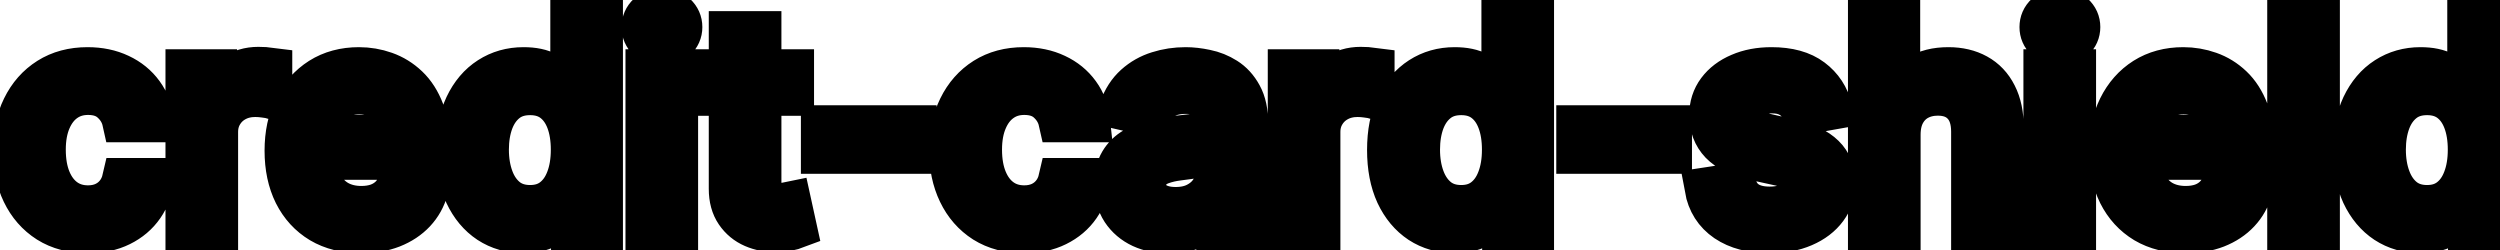 <svg viewBox="0 0 120 12" fill="none" stroke-width="2" stroke="currentColor" aria-hidden="true">
  <path d="M4.216 11.154C3.477 11.154 2.84 10.987 2.307 10.652C1.777 10.314 1.369 9.848 1.084 9.255C0.799 8.662 0.656 7.982 0.656 7.217C0.656 6.441 0.802 5.757 1.094 5.163C1.385 4.567 1.796 4.101 2.327 3.766C2.857 3.432 3.482 3.264 4.201 3.264C4.781 3.264 5.298 3.372 5.752 3.587C6.206 3.799 6.572 4.098 6.851 4.482C7.133 4.867 7.3 5.316 7.353 5.83H5.906C5.827 5.472 5.644 5.163 5.359 4.905C5.078 4.646 4.7 4.517 4.226 4.517C3.812 4.517 3.449 4.626 3.137 4.845C2.829 5.061 2.589 5.369 2.416 5.77C2.244 6.168 2.158 6.638 2.158 7.182C2.158 7.739 2.242 8.219 2.411 8.624C2.58 9.028 2.819 9.341 3.127 9.563C3.439 9.785 3.805 9.896 4.226 9.896C4.508 9.896 4.763 9.845 4.991 9.742C5.223 9.636 5.417 9.485 5.573 9.29C5.732 9.094 5.843 8.859 5.906 8.584H7.353C7.3 9.078 7.139 9.518 6.871 9.906C6.602 10.294 6.243 10.599 5.792 10.821C5.344 11.043 4.819 11.154 4.216 11.154ZM8.943 11V3.364H10.379V4.577H10.459C10.598 4.166 10.844 3.843 11.195 3.607C11.549 3.369 11.95 3.249 12.398 3.249C12.491 3.249 12.6 3.253 12.726 3.259C12.855 3.266 12.956 3.274 13.029 3.284V4.706C12.97 4.689 12.864 4.671 12.711 4.651C12.559 4.628 12.406 4.616 12.254 4.616C11.902 4.616 11.589 4.691 11.314 4.84C11.042 4.986 10.827 5.19 10.668 5.452C10.509 5.71 10.429 6.005 10.429 6.337V11H8.943ZM17.334 11.154C16.581 11.154 15.933 10.993 15.39 10.672C14.849 10.347 14.432 9.891 14.137 9.305C13.845 8.715 13.699 8.024 13.699 7.232C13.699 6.449 13.845 5.76 14.137 5.163C14.432 4.567 14.843 4.101 15.37 3.766C15.9 3.432 16.52 3.264 17.229 3.264C17.66 3.264 18.078 3.335 18.482 3.478C18.886 3.62 19.249 3.844 19.571 4.149C19.892 4.454 20.146 4.85 20.331 5.337C20.517 5.821 20.61 6.41 20.61 7.102V7.629H14.539V6.516H19.153C19.153 6.125 19.073 5.778 18.914 5.477C18.755 5.172 18.532 4.931 18.243 4.756C17.958 4.58 17.623 4.492 17.239 4.492C16.821 4.492 16.457 4.595 16.145 4.8C15.837 5.003 15.598 5.268 15.429 5.596C15.264 5.921 15.181 6.274 15.181 6.655V7.525C15.181 8.035 15.27 8.469 15.449 8.827C15.632 9.185 15.885 9.459 16.21 9.648C16.535 9.833 16.914 9.926 17.348 9.926C17.63 9.926 17.887 9.886 18.119 9.807C18.351 9.724 18.552 9.601 18.721 9.439C18.89 9.277 19.019 9.076 19.108 8.837L20.515 9.091C20.403 9.505 20.2 9.868 19.909 10.18C19.62 10.488 19.258 10.728 18.82 10.901C18.386 11.07 17.89 11.154 17.334 11.154ZM25.118 11.149C24.501 11.149 23.951 10.992 23.467 10.677C22.987 10.359 22.609 9.906 22.334 9.32C22.062 8.73 21.926 8.022 21.926 7.197C21.926 6.371 22.064 5.665 22.339 5.079C22.617 4.492 22.998 4.043 23.482 3.732C23.966 3.42 24.515 3.264 25.128 3.264C25.602 3.264 25.983 3.344 26.271 3.503C26.563 3.659 26.788 3.841 26.947 4.05C27.11 4.259 27.236 4.442 27.325 4.602H27.415V0.818H28.901V11H27.449V9.812H27.325C27.236 9.974 27.106 10.16 26.937 10.369C26.772 10.577 26.543 10.76 26.251 10.915C25.96 11.071 25.582 11.149 25.118 11.149ZM25.446 9.881C25.873 9.881 26.235 9.769 26.53 9.543C26.828 9.315 27.053 8.998 27.206 8.594C27.362 8.189 27.439 7.719 27.439 7.182C27.439 6.652 27.363 6.188 27.211 5.79C27.058 5.392 26.835 5.082 26.54 4.86C26.245 4.638 25.88 4.527 25.446 4.527C24.998 4.527 24.625 4.643 24.327 4.875C24.029 5.107 23.804 5.424 23.651 5.825C23.502 6.226 23.427 6.678 23.427 7.182C23.427 7.692 23.504 8.151 23.656 8.559C23.808 8.967 24.034 9.29 24.332 9.528C24.634 9.764 25.005 9.881 25.446 9.881ZM31.023 11V3.364H32.509V11H31.023ZM31.773 2.185C31.515 2.185 31.293 2.099 31.107 1.927C30.925 1.751 30.834 1.542 30.834 1.3C30.834 1.055 30.925 0.846 31.107 0.674C31.293 0.498 31.515 0.411 31.773 0.411C32.032 0.411 32.252 0.498 32.435 0.674C32.62 0.846 32.713 1.055 32.713 1.3C32.713 1.542 32.62 1.751 32.435 1.927C32.252 2.099 32.032 2.185 31.773 2.185ZM38.074 3.364V4.557H33.903V3.364H38.074ZM35.021 1.534H36.508V8.758C36.508 9.046 36.551 9.263 36.637 9.409C36.723 9.552 36.834 9.649 36.97 9.702C37.109 9.752 37.26 9.777 37.422 9.777C37.542 9.777 37.646 9.769 37.736 9.752C37.825 9.736 37.895 9.722 37.944 9.712L38.213 10.94C38.127 10.973 38.004 11.007 37.845 11.04C37.686 11.076 37.487 11.096 37.248 11.099C36.857 11.106 36.493 11.037 36.155 10.891C35.817 10.745 35.543 10.519 35.334 10.214C35.126 9.91 35.021 9.527 35.021 9.066V1.534ZM43.958 6.053V7.341H39.443V6.053H43.958ZM49.155 11.154C48.416 11.154 47.78 10.987 47.246 10.652C46.716 10.314 46.308 9.848 46.023 9.255C45.738 8.662 45.596 7.982 45.596 7.217C45.596 6.441 45.742 5.757 46.033 5.163C46.325 4.567 46.736 4.101 47.266 3.766C47.797 3.432 48.421 3.264 49.14 3.264C49.721 3.264 50.237 3.372 50.692 3.587C51.146 3.799 51.512 4.098 51.79 4.482C52.072 4.867 52.239 5.316 52.292 5.83H50.846C50.766 5.472 50.584 5.163 50.299 4.905C50.017 4.646 49.639 4.517 49.165 4.517C48.751 4.517 48.388 4.626 48.077 4.845C47.768 5.061 47.528 5.369 47.356 5.77C47.183 6.168 47.097 6.638 47.097 7.182C47.097 7.739 47.182 8.219 47.351 8.624C47.52 9.028 47.758 9.341 48.067 9.563C48.378 9.785 48.744 9.896 49.165 9.896C49.447 9.896 49.702 9.845 49.931 9.742C50.163 9.636 50.357 9.485 50.513 9.29C50.672 9.094 50.783 8.859 50.846 8.584H52.292C52.239 9.078 52.079 9.518 51.81 9.906C51.542 10.294 51.182 10.599 50.731 10.821C50.284 11.043 49.759 11.154 49.155 11.154ZM56.104 11.169C55.62 11.169 55.183 11.079 54.792 10.901C54.401 10.718 54.091 10.455 53.862 10.11C53.637 9.765 53.524 9.343 53.524 8.842C53.524 8.411 53.607 8.057 53.773 7.778C53.938 7.5 54.162 7.28 54.444 7.117C54.726 6.955 55.041 6.832 55.389 6.749C55.736 6.666 56.091 6.603 56.452 6.56C56.91 6.507 57.281 6.464 57.566 6.431C57.851 6.395 58.058 6.337 58.188 6.257C58.317 6.178 58.381 6.048 58.381 5.869V5.835C58.381 5.4 58.259 5.064 58.014 4.825C57.772 4.587 57.41 4.467 56.93 4.467C56.429 4.467 56.035 4.578 55.746 4.8C55.461 5.019 55.264 5.263 55.155 5.531L53.758 5.213C53.923 4.749 54.166 4.375 54.484 4.089C54.805 3.801 55.175 3.592 55.592 3.463C56.01 3.33 56.449 3.264 56.91 3.264C57.215 3.264 57.538 3.301 57.879 3.374C58.224 3.443 58.545 3.572 58.844 3.761C59.145 3.95 59.392 4.22 59.584 4.572C59.777 4.92 59.873 5.372 59.873 5.929V11H58.421V9.956H58.361C58.265 10.148 58.121 10.337 57.929 10.523C57.737 10.708 57.49 10.863 57.188 10.985C56.887 11.108 56.525 11.169 56.104 11.169ZM56.428 9.976C56.839 9.976 57.19 9.895 57.481 9.732C57.776 9.57 58 9.358 58.153 9.096C58.309 8.831 58.386 8.547 58.386 8.246V7.261C58.333 7.314 58.231 7.364 58.078 7.411C57.929 7.454 57.758 7.492 57.566 7.525C57.374 7.555 57.187 7.583 57.004 7.609C56.822 7.633 56.669 7.652 56.547 7.669C56.258 7.705 55.995 7.767 55.756 7.853C55.521 7.939 55.332 8.063 55.19 8.226C55.05 8.385 54.981 8.597 54.981 8.862C54.981 9.23 55.117 9.509 55.389 9.697C55.66 9.883 56.007 9.976 56.428 9.976ZM61.853 11V3.364H63.29V4.577H63.369C63.508 4.166 63.754 3.843 64.105 3.607C64.46 3.369 64.861 3.249 65.308 3.249C65.401 3.249 65.51 3.253 65.636 3.259C65.765 3.266 65.867 3.274 65.939 3.284V4.706C65.88 4.689 65.774 4.671 65.621 4.651C65.469 4.628 65.316 4.616 65.164 4.616C64.813 4.616 64.499 4.691 64.224 4.84C63.953 4.986 63.737 5.19 63.578 5.452C63.419 5.71 63.339 6.005 63.339 6.337V11H61.853ZM69.811 11.149C69.195 11.149 68.644 10.992 68.16 10.677C67.68 10.359 67.302 9.906 67.027 9.32C66.755 8.73 66.619 8.022 66.619 7.197C66.619 6.371 66.757 5.665 67.032 5.079C67.31 4.492 67.692 4.043 68.175 3.732C68.659 3.42 69.208 3.264 69.821 3.264C70.295 3.264 70.676 3.344 70.965 3.503C71.256 3.659 71.481 3.841 71.641 4.05C71.803 4.259 71.929 4.442 72.019 4.602H72.108V0.818H73.594V11H72.143V9.812H72.019C71.929 9.974 71.8 10.16 71.631 10.369C71.465 10.577 71.236 10.76 70.945 10.915C70.653 11.071 70.275 11.149 69.811 11.149ZM70.139 9.881C70.567 9.881 70.928 9.769 71.223 9.543C71.521 9.315 71.747 8.998 71.899 8.594C72.055 8.189 72.133 7.719 72.133 7.182C72.133 6.652 72.057 6.188 71.904 5.79C71.752 5.392 71.528 5.082 71.233 4.86C70.938 4.638 70.573 4.527 70.139 4.527C69.692 4.527 69.319 4.643 69.021 4.875C68.722 5.107 68.497 5.424 68.344 5.825C68.195 6.226 68.121 6.678 68.121 7.182C68.121 7.692 68.197 8.151 68.349 8.559C68.502 8.967 68.727 9.29 69.026 9.528C69.327 9.764 69.698 9.881 70.139 9.881ZM80.215 6.053V7.341H75.701V6.053H80.215ZM87.919 5.228L86.572 5.467C86.515 5.294 86.426 5.13 86.303 4.974C86.184 4.819 86.021 4.691 85.816 4.592C85.61 4.492 85.353 4.442 85.045 4.442C84.624 4.442 84.273 4.537 83.991 4.726C83.71 4.911 83.569 5.152 83.569 5.447C83.569 5.702 83.663 5.907 83.852 6.063C84.041 6.219 84.346 6.347 84.767 6.446L85.98 6.724C86.683 6.887 87.206 7.137 87.551 7.475C87.896 7.813 88.068 8.252 88.068 8.793C88.068 9.25 87.935 9.658 87.67 10.016C87.408 10.37 87.042 10.649 86.572 10.851C86.104 11.053 85.562 11.154 84.946 11.154C84.091 11.154 83.393 10.972 82.853 10.607C82.313 10.239 81.981 9.717 81.859 9.041L83.295 8.822C83.385 9.197 83.569 9.48 83.847 9.673C84.126 9.862 84.489 9.956 84.936 9.956C85.423 9.956 85.813 9.855 86.104 9.653C86.396 9.447 86.542 9.197 86.542 8.902C86.542 8.663 86.452 8.463 86.273 8.3C86.098 8.138 85.828 8.015 85.463 7.933L84.17 7.649C83.458 7.487 82.931 7.228 82.589 6.874C82.251 6.519 82.082 6.07 82.082 5.526C82.082 5.076 82.208 4.681 82.46 4.343C82.712 4.005 83.06 3.741 83.504 3.553C83.948 3.36 84.457 3.264 85.03 3.264C85.856 3.264 86.505 3.443 86.979 3.801C87.453 4.156 87.766 4.631 87.919 5.228ZM91.189 6.466V11H89.702V0.818H91.169V4.607H91.263C91.442 4.196 91.716 3.869 92.084 3.627C92.452 3.385 92.932 3.264 93.526 3.264C94.049 3.264 94.507 3.372 94.898 3.587C95.292 3.803 95.597 4.124 95.812 4.552C96.031 4.976 96.141 5.506 96.141 6.143V11H94.654V6.322C94.654 5.762 94.51 5.327 94.222 5.019C93.933 4.708 93.532 4.552 93.019 4.552C92.667 4.552 92.352 4.626 92.074 4.776C91.799 4.925 91.582 5.143 91.423 5.432C91.267 5.717 91.189 6.062 91.189 6.466ZM98.124 11V3.364H99.611V11H98.124ZM98.875 2.185C98.617 2.185 98.394 2.099 98.209 1.927C98.026 1.751 97.935 1.542 97.935 1.3C97.935 1.055 98.026 0.846 98.209 0.674C98.394 0.498 98.617 0.411 98.875 0.411C99.133 0.411 99.354 0.498 99.536 0.674C99.722 0.846 99.815 1.055 99.815 1.3C99.815 1.542 99.722 1.751 99.536 1.927C99.354 2.099 99.133 2.185 98.875 2.185ZM104.902 11.154C104.149 11.154 103.501 10.993 102.958 10.672C102.418 10.347 102 9.891 101.705 9.305C101.413 8.715 101.268 8.024 101.268 7.232C101.268 6.449 101.413 5.76 101.705 5.163C102 4.567 102.411 4.101 102.938 3.766C103.468 3.432 104.088 3.264 104.797 3.264C105.228 3.264 105.646 3.335 106.05 3.478C106.455 3.62 106.818 3.844 107.139 4.149C107.461 4.454 107.714 4.85 107.9 5.337C108.085 5.821 108.178 6.41 108.178 7.102V7.629H102.108V6.516H106.721C106.721 6.125 106.642 5.778 106.483 5.477C106.324 5.172 106.1 4.931 105.812 4.756C105.527 4.58 105.192 4.492 104.807 4.492C104.39 4.492 104.025 4.595 103.714 4.8C103.405 5.003 103.167 5.268 102.998 5.596C102.832 5.921 102.749 6.274 102.749 6.655V7.525C102.749 8.035 102.839 8.469 103.018 8.827C103.2 9.185 103.453 9.459 103.778 9.648C104.103 9.833 104.483 9.926 104.917 9.926C105.198 9.926 105.455 9.886 105.687 9.807C105.919 9.724 106.12 9.601 106.289 9.439C106.458 9.277 106.587 9.076 106.677 8.837L108.084 9.091C107.971 9.505 107.769 9.868 107.477 10.18C107.189 10.488 106.826 10.728 106.388 10.901C105.954 11.07 105.459 11.154 104.902 11.154ZM111.314 0.818V11H109.827V0.818H111.314ZM116.172 11.149C115.556 11.149 115.006 10.992 114.522 10.677C114.041 10.359 113.663 9.906 113.388 9.32C113.117 8.73 112.981 8.022 112.981 7.197C112.981 6.371 113.118 5.665 113.393 5.079C113.672 4.492 114.053 4.043 114.537 3.732C115.021 3.42 115.569 3.264 116.182 3.264C116.656 3.264 117.037 3.344 117.326 3.503C117.617 3.659 117.843 3.841 118.002 4.05C118.164 4.259 118.29 4.442 118.38 4.602H118.469V0.818H119.956V11H118.504V9.812H118.38C118.29 9.974 118.161 10.16 117.992 10.369C117.826 10.577 117.598 10.76 117.306 10.915C117.014 11.071 116.636 11.149 116.172 11.149ZM116.501 9.881C116.928 9.881 117.289 9.769 117.584 9.543C117.883 9.315 118.108 8.998 118.26 8.594C118.416 8.189 118.494 7.719 118.494 7.182C118.494 6.652 118.418 6.188 118.265 5.79C118.113 5.392 117.889 5.082 117.594 4.86C117.299 4.638 116.935 4.527 116.501 4.527C116.053 4.527 115.68 4.643 115.382 4.875C115.084 5.107 114.858 5.424 114.706 5.825C114.557 6.226 114.482 6.678 114.482 7.182C114.482 7.692 114.558 8.151 114.711 8.559C114.863 8.967 115.089 9.29 115.387 9.528C115.689 9.764 116.06 9.881 116.501 9.881Z" fill="black"/>
</svg>
